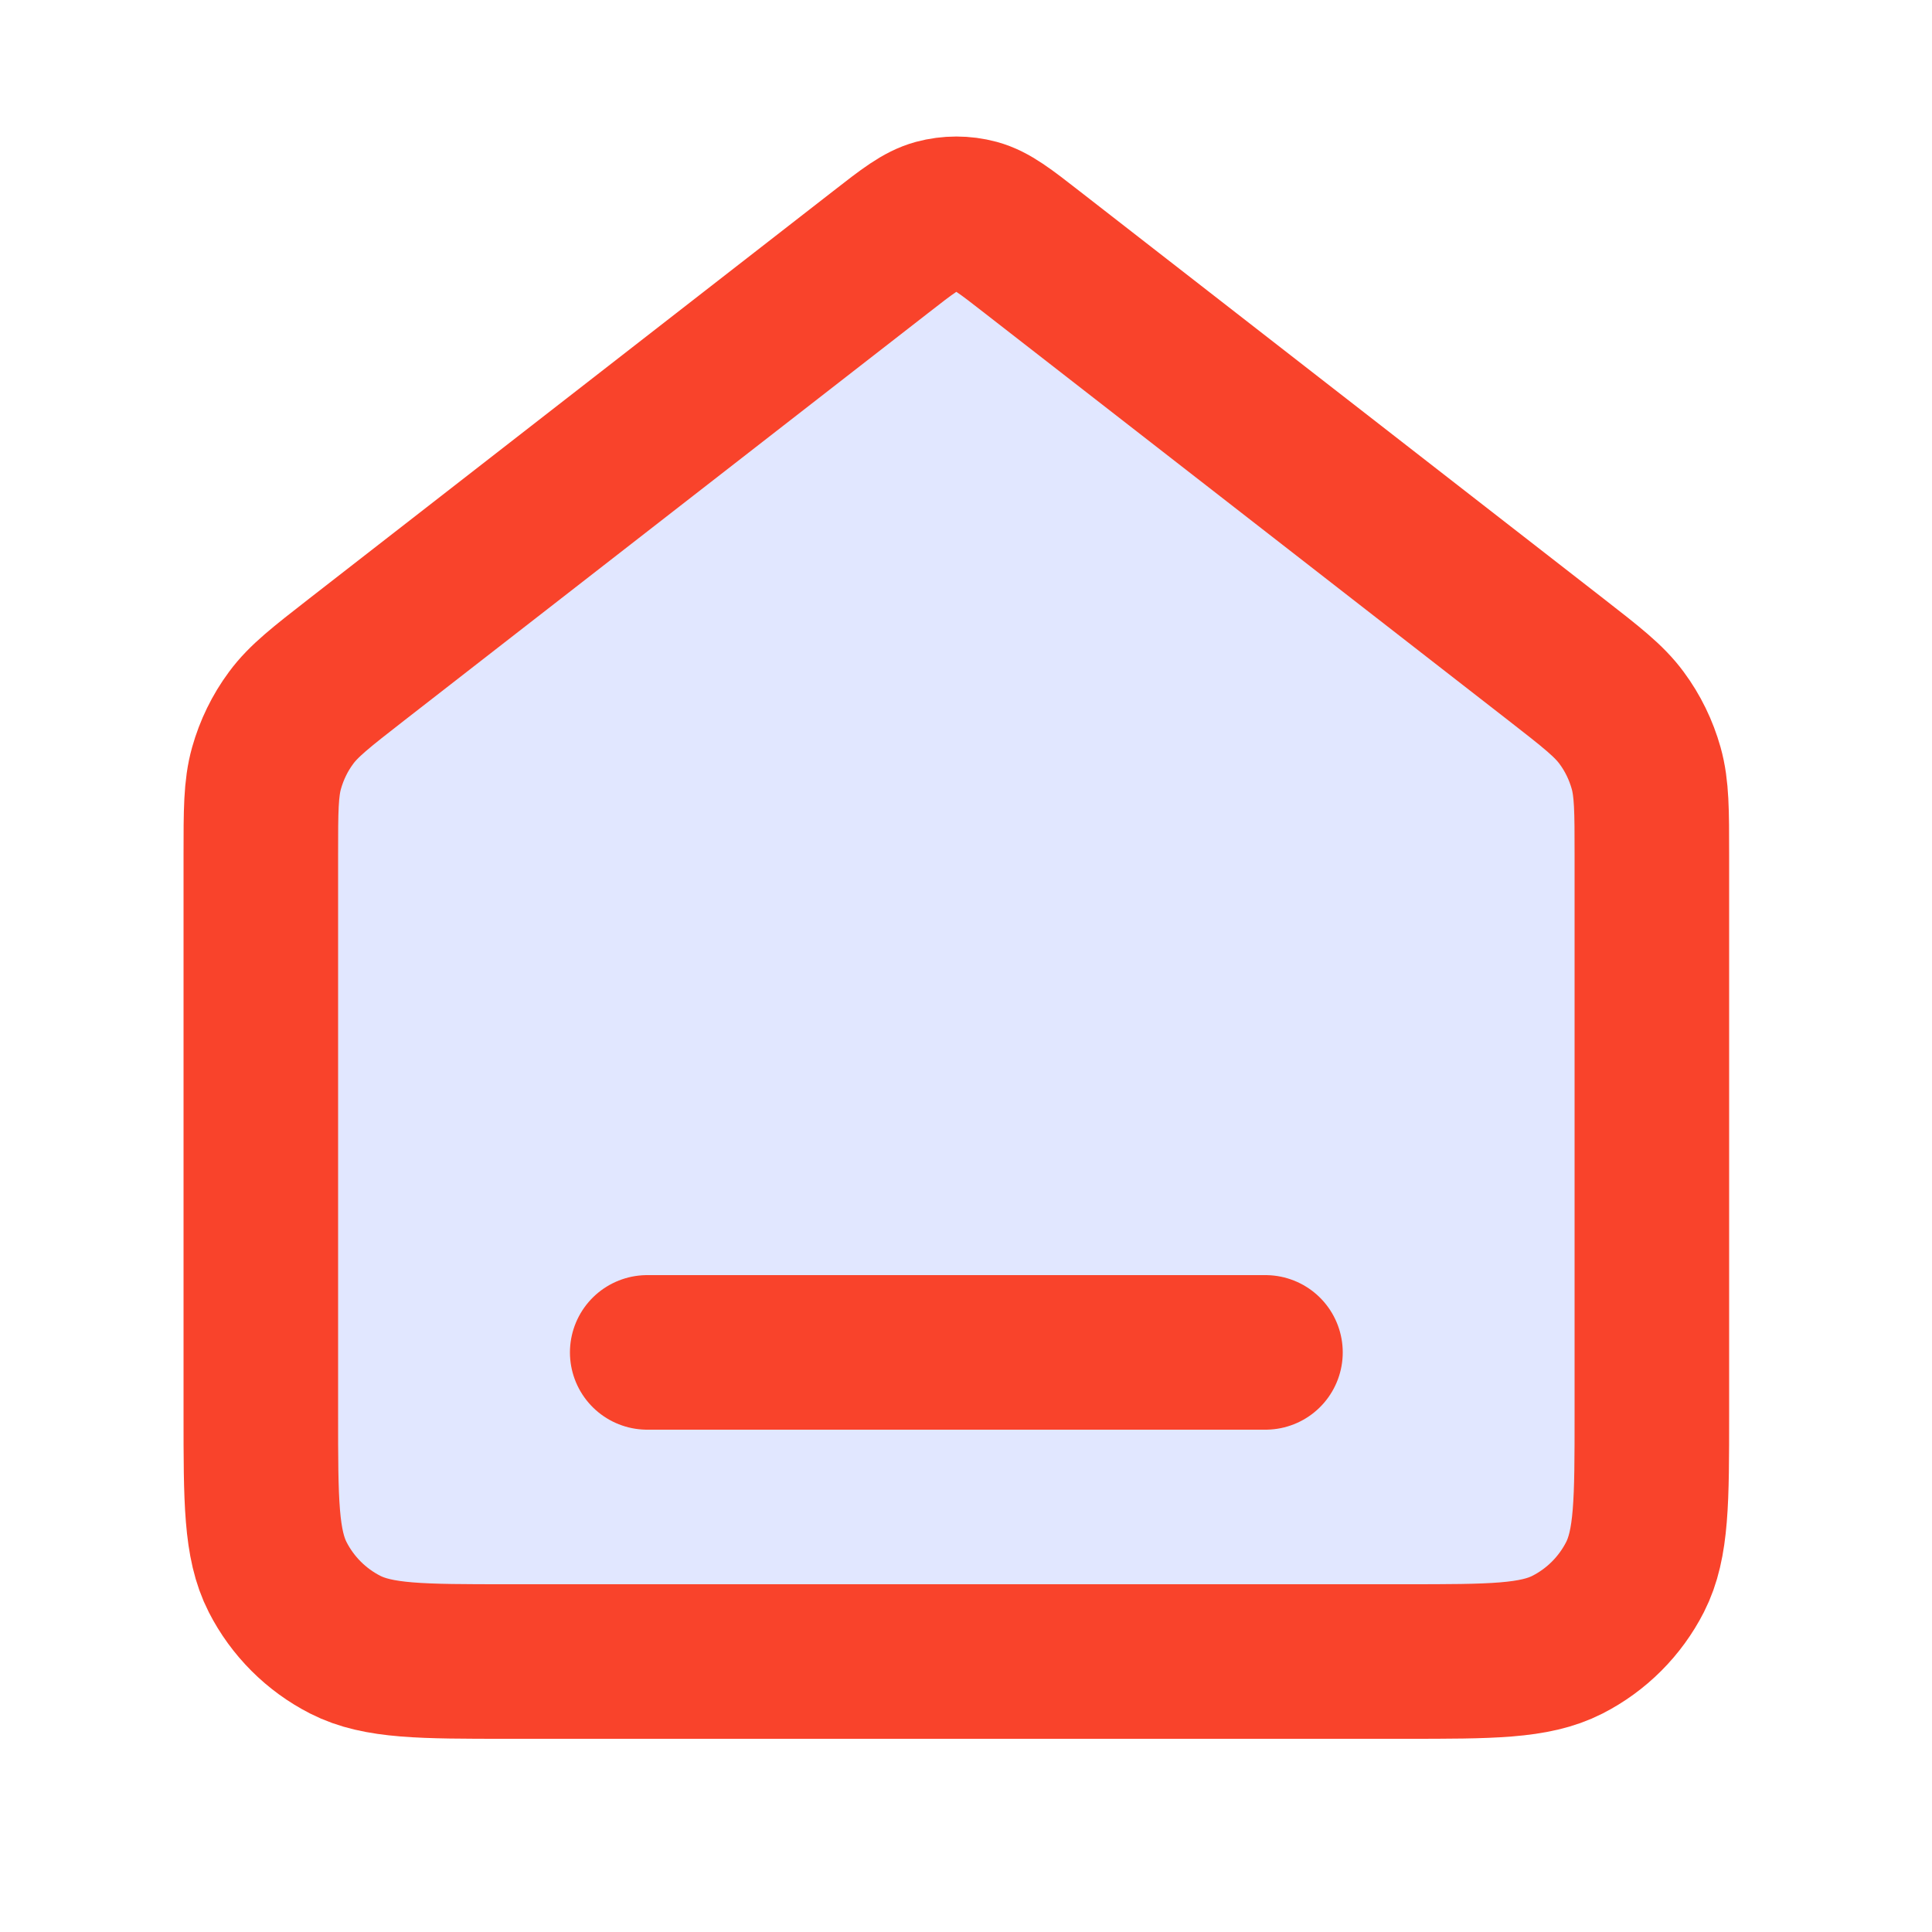 <svg width="25" height="25" viewBox="0 0 25 25" fill="none" xmlns="http://www.w3.org/2000/svg">
<path opacity="0.12" d="M3.375 11.065C3.375 10.491 3.375 10.203 3.449 9.939C3.515 9.705 3.622 9.484 3.767 9.289C3.93 9.068 4.157 8.892 4.61 8.539L11.393 3.264C11.744 2.99 11.92 2.854 12.114 2.801C12.285 2.755 12.465 2.755 12.636 2.801C12.83 2.854 13.006 2.99 13.357 3.264L20.14 8.539C20.593 8.892 20.82 9.068 20.983 9.289C21.128 9.484 21.235 9.705 21.301 9.939C21.375 10.203 21.375 10.491 21.375 11.065V18.3C21.375 19.42 21.375 19.98 21.157 20.408C20.965 20.784 20.659 21.09 20.283 21.282C19.855 21.5 19.295 21.5 18.175 21.5H6.575C5.455 21.5 4.895 21.5 4.467 21.282C4.091 21.09 3.785 20.784 3.593 20.408C3.375 19.98 3.375 19.42 3.375 18.3V11.065Z" fill="#0037FF"/>
<path d="M8.375 17.5H16.375M11.393 3.264L4.61 8.539C4.157 8.892 3.93 9.068 3.767 9.289C3.622 9.484 3.515 9.705 3.449 9.939C3.375 10.203 3.375 10.491 3.375 11.065V18.3C3.375 19.42 3.375 19.98 3.593 20.408C3.785 20.784 4.091 21.09 4.467 21.282C4.895 21.5 5.455 21.5 6.575 21.5H18.175C19.295 21.5 19.855 21.5 20.283 21.282C20.659 21.09 20.965 20.784 21.157 20.408C21.375 19.98 21.375 19.42 21.375 18.3V11.065C21.375 10.491 21.375 10.203 21.301 9.939C21.235 9.705 21.128 9.484 20.983 9.289C20.82 9.068 20.593 8.892 20.14 8.539L13.357 3.264C13.006 2.99 12.83 2.854 12.636 2.801C12.465 2.755 12.285 2.755 12.114 2.801C11.92 2.854 11.744 2.99 11.393 3.264Z" stroke="#F9432B" stroke-width="2" stroke-linecap="round" stroke-linejoin="round"/>
</svg>
